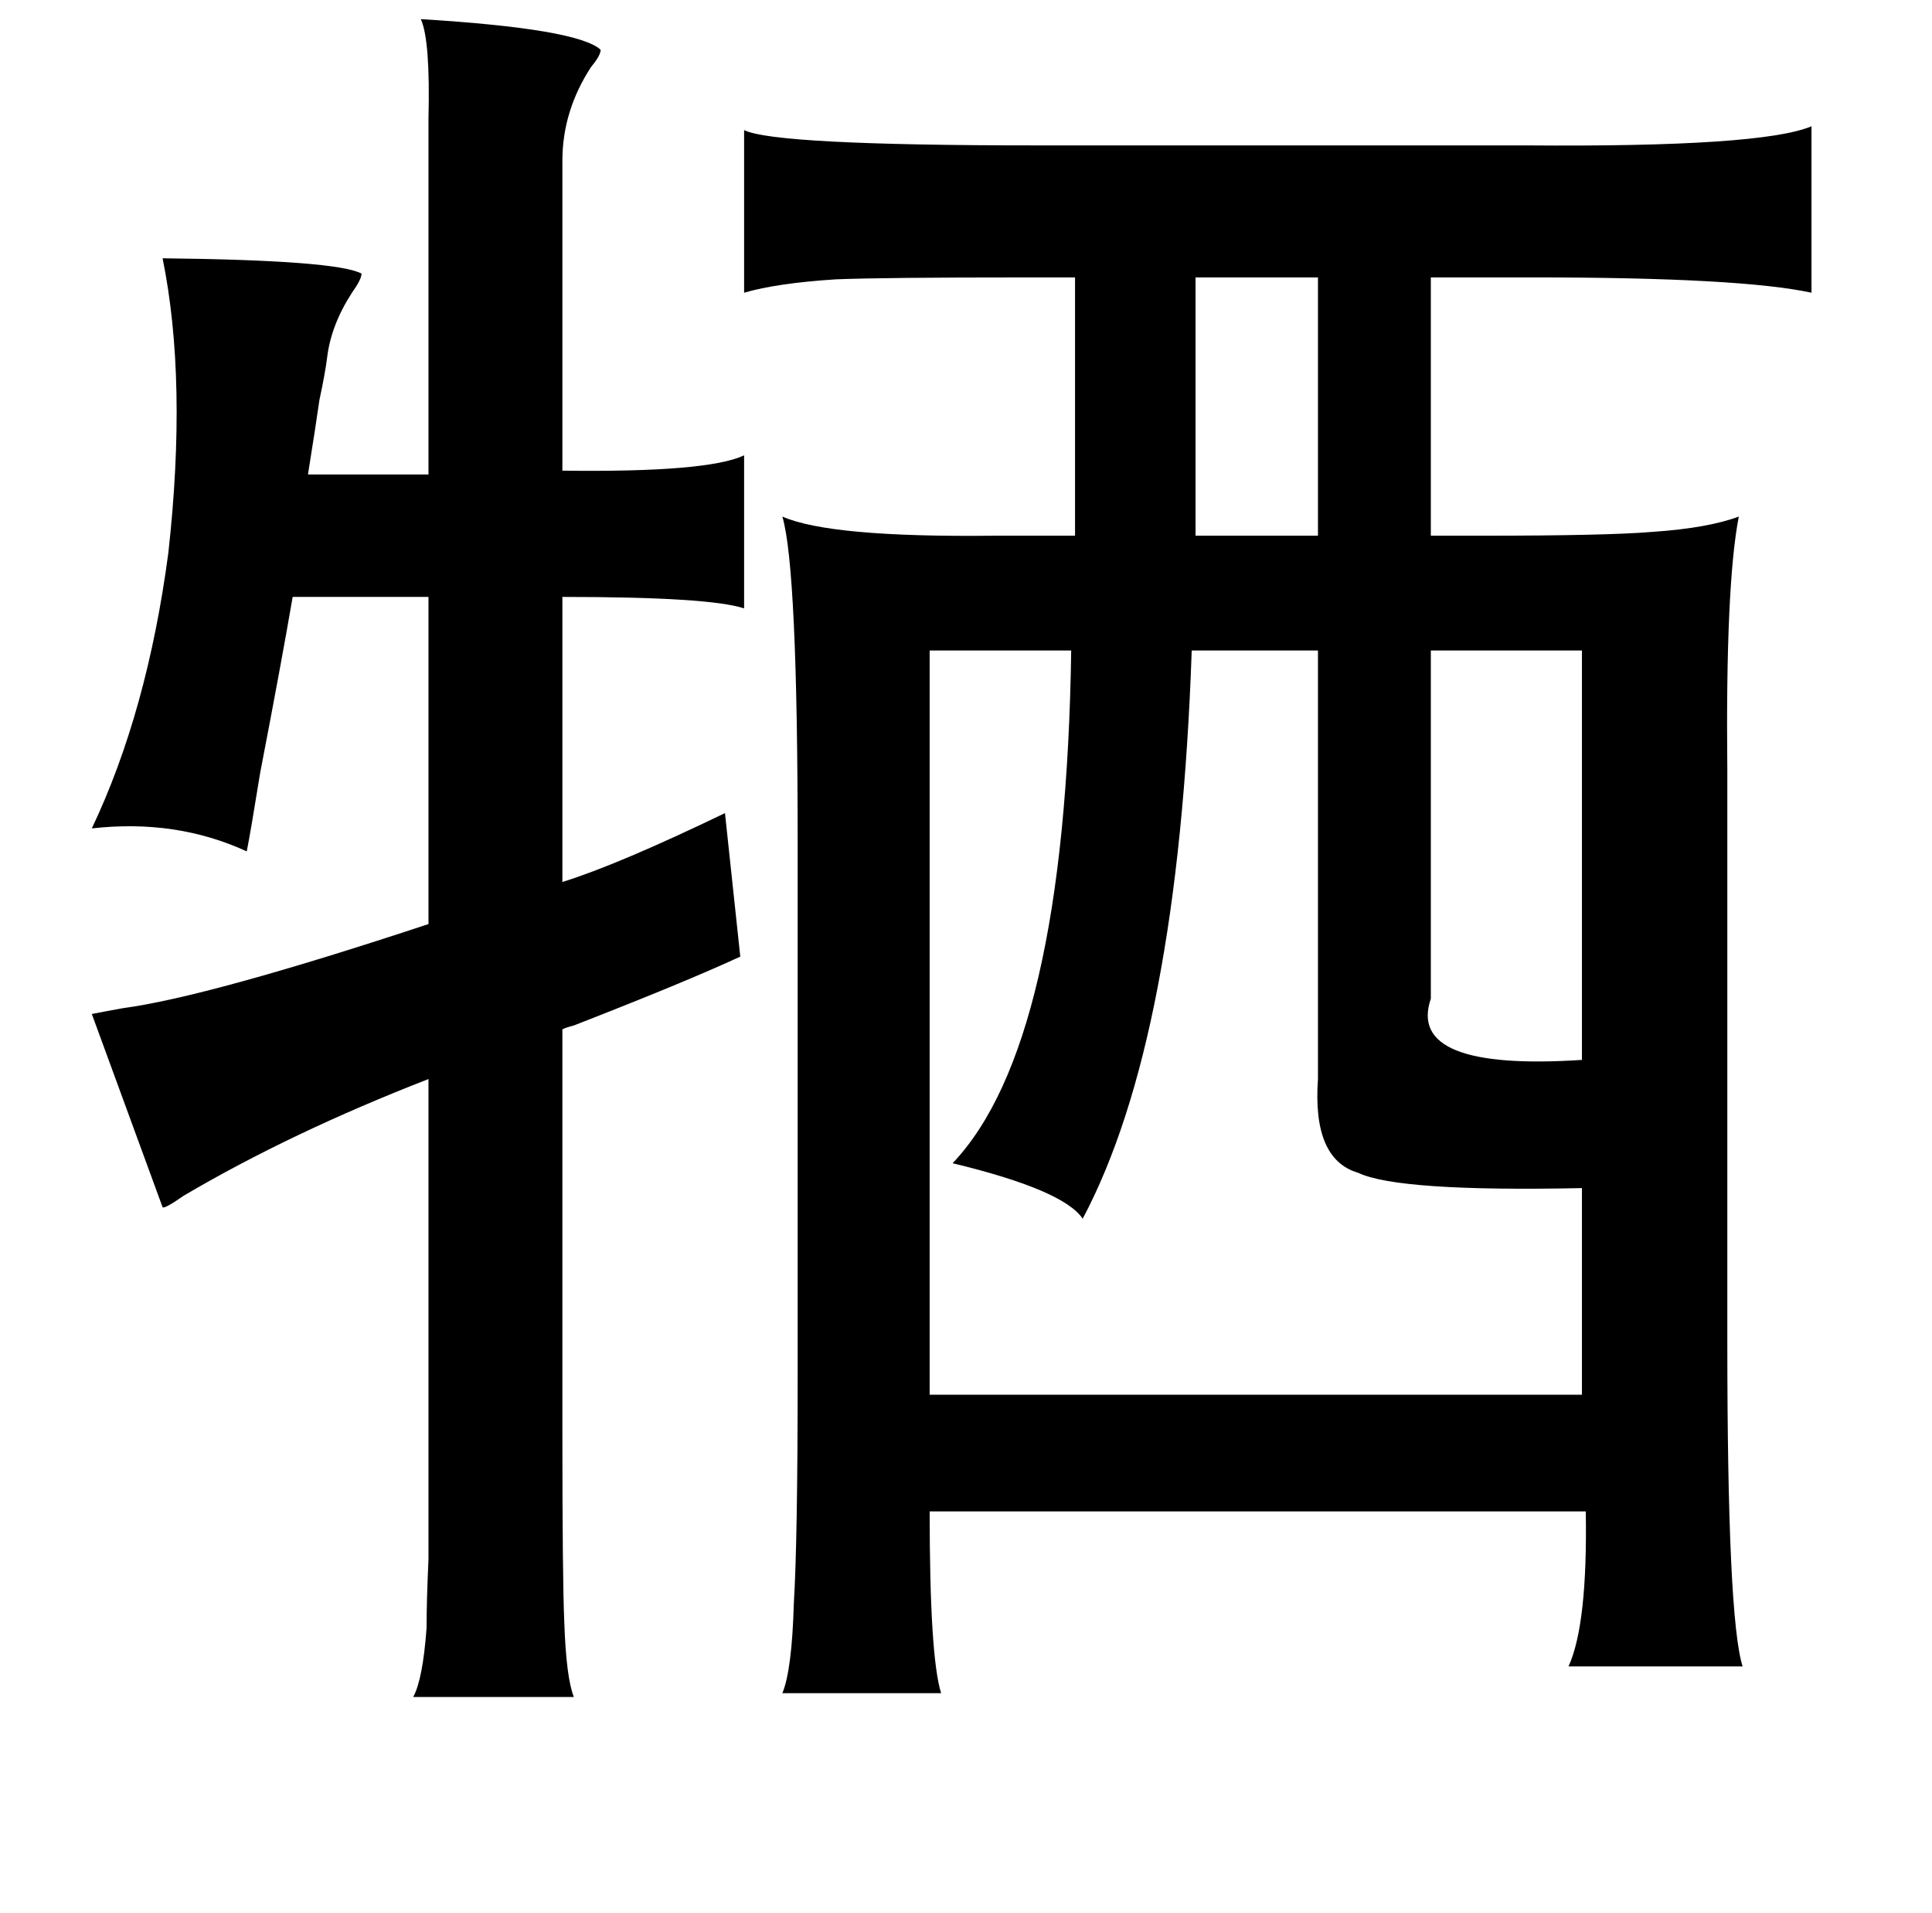 <?xml version="1.0" standalone="no"?>
<!DOCTYPE svg PUBLIC "-//W3C//DTD SVG 1.1//EN" "http://www.w3.org/Graphics/SVG/1.1/DTD/svg11.dtd" >
<svg xmlns="http://www.w3.org/2000/svg" xmlns:xlink="http://www.w3.org/1999/xlink" version="1.1" viewBox="-10 0 1010 1000">
   <path fill="currentColor"
d="M210 10q82 5 94 16q0 3 -5 9q-15 23 -15 49v162q76 1 95 -8v80q-18 -6 -95 -6v149q29 -9 85 -36l8 75q-28 13 -87 36q-4 1 -6 2v210q0 77 1 100q1 29 5 39h-84q5 -9 7 -36q0 -14 1 -36v-65v-186q-72 28 -128 61q-10 7 -11 6l-37 -101q5 -1 16 -3q45 -6 160 -44v-171h-71
q-6 35 -17 92q-5 31 -7 41q-37 -17 -81 -12q29 -61 40 -144q10 -90 -3 -154q91 1 104 8q0 3 -5 10q-11 17 -13 34q-1 8 -4 22q-2 14 -6 39h63v-186q1 -41 -4 -52zM379 68q16 8 153 8h256q123 1 149 -10v87q-37 -8 -145 -8h-54v135h28q64 0 88 -2q29 -2 45 -8q-7 36 -6 133
v40v258q0 145 8 170h-91q10 -22 9 -81h-343q0 76 6 95h-83q5 -12 6 -47q2 -33 2 -119v-278q0 -144 -8 -171q25 11 111 10h42v-135h-26q-74 0 -99 1q-31 2 -48 7v-85zM615 145v135h64v-135h-64zM550 340h-74v389h341v-108q-96 2 -117 -8q-24 -7 -21 -49v-224h-66
q-7 203 -57 297q-10 -15 -68 -29q59 -62 62 -268zM738 340v182q-13 38 79 32v-214h-79z" />
</svg>
